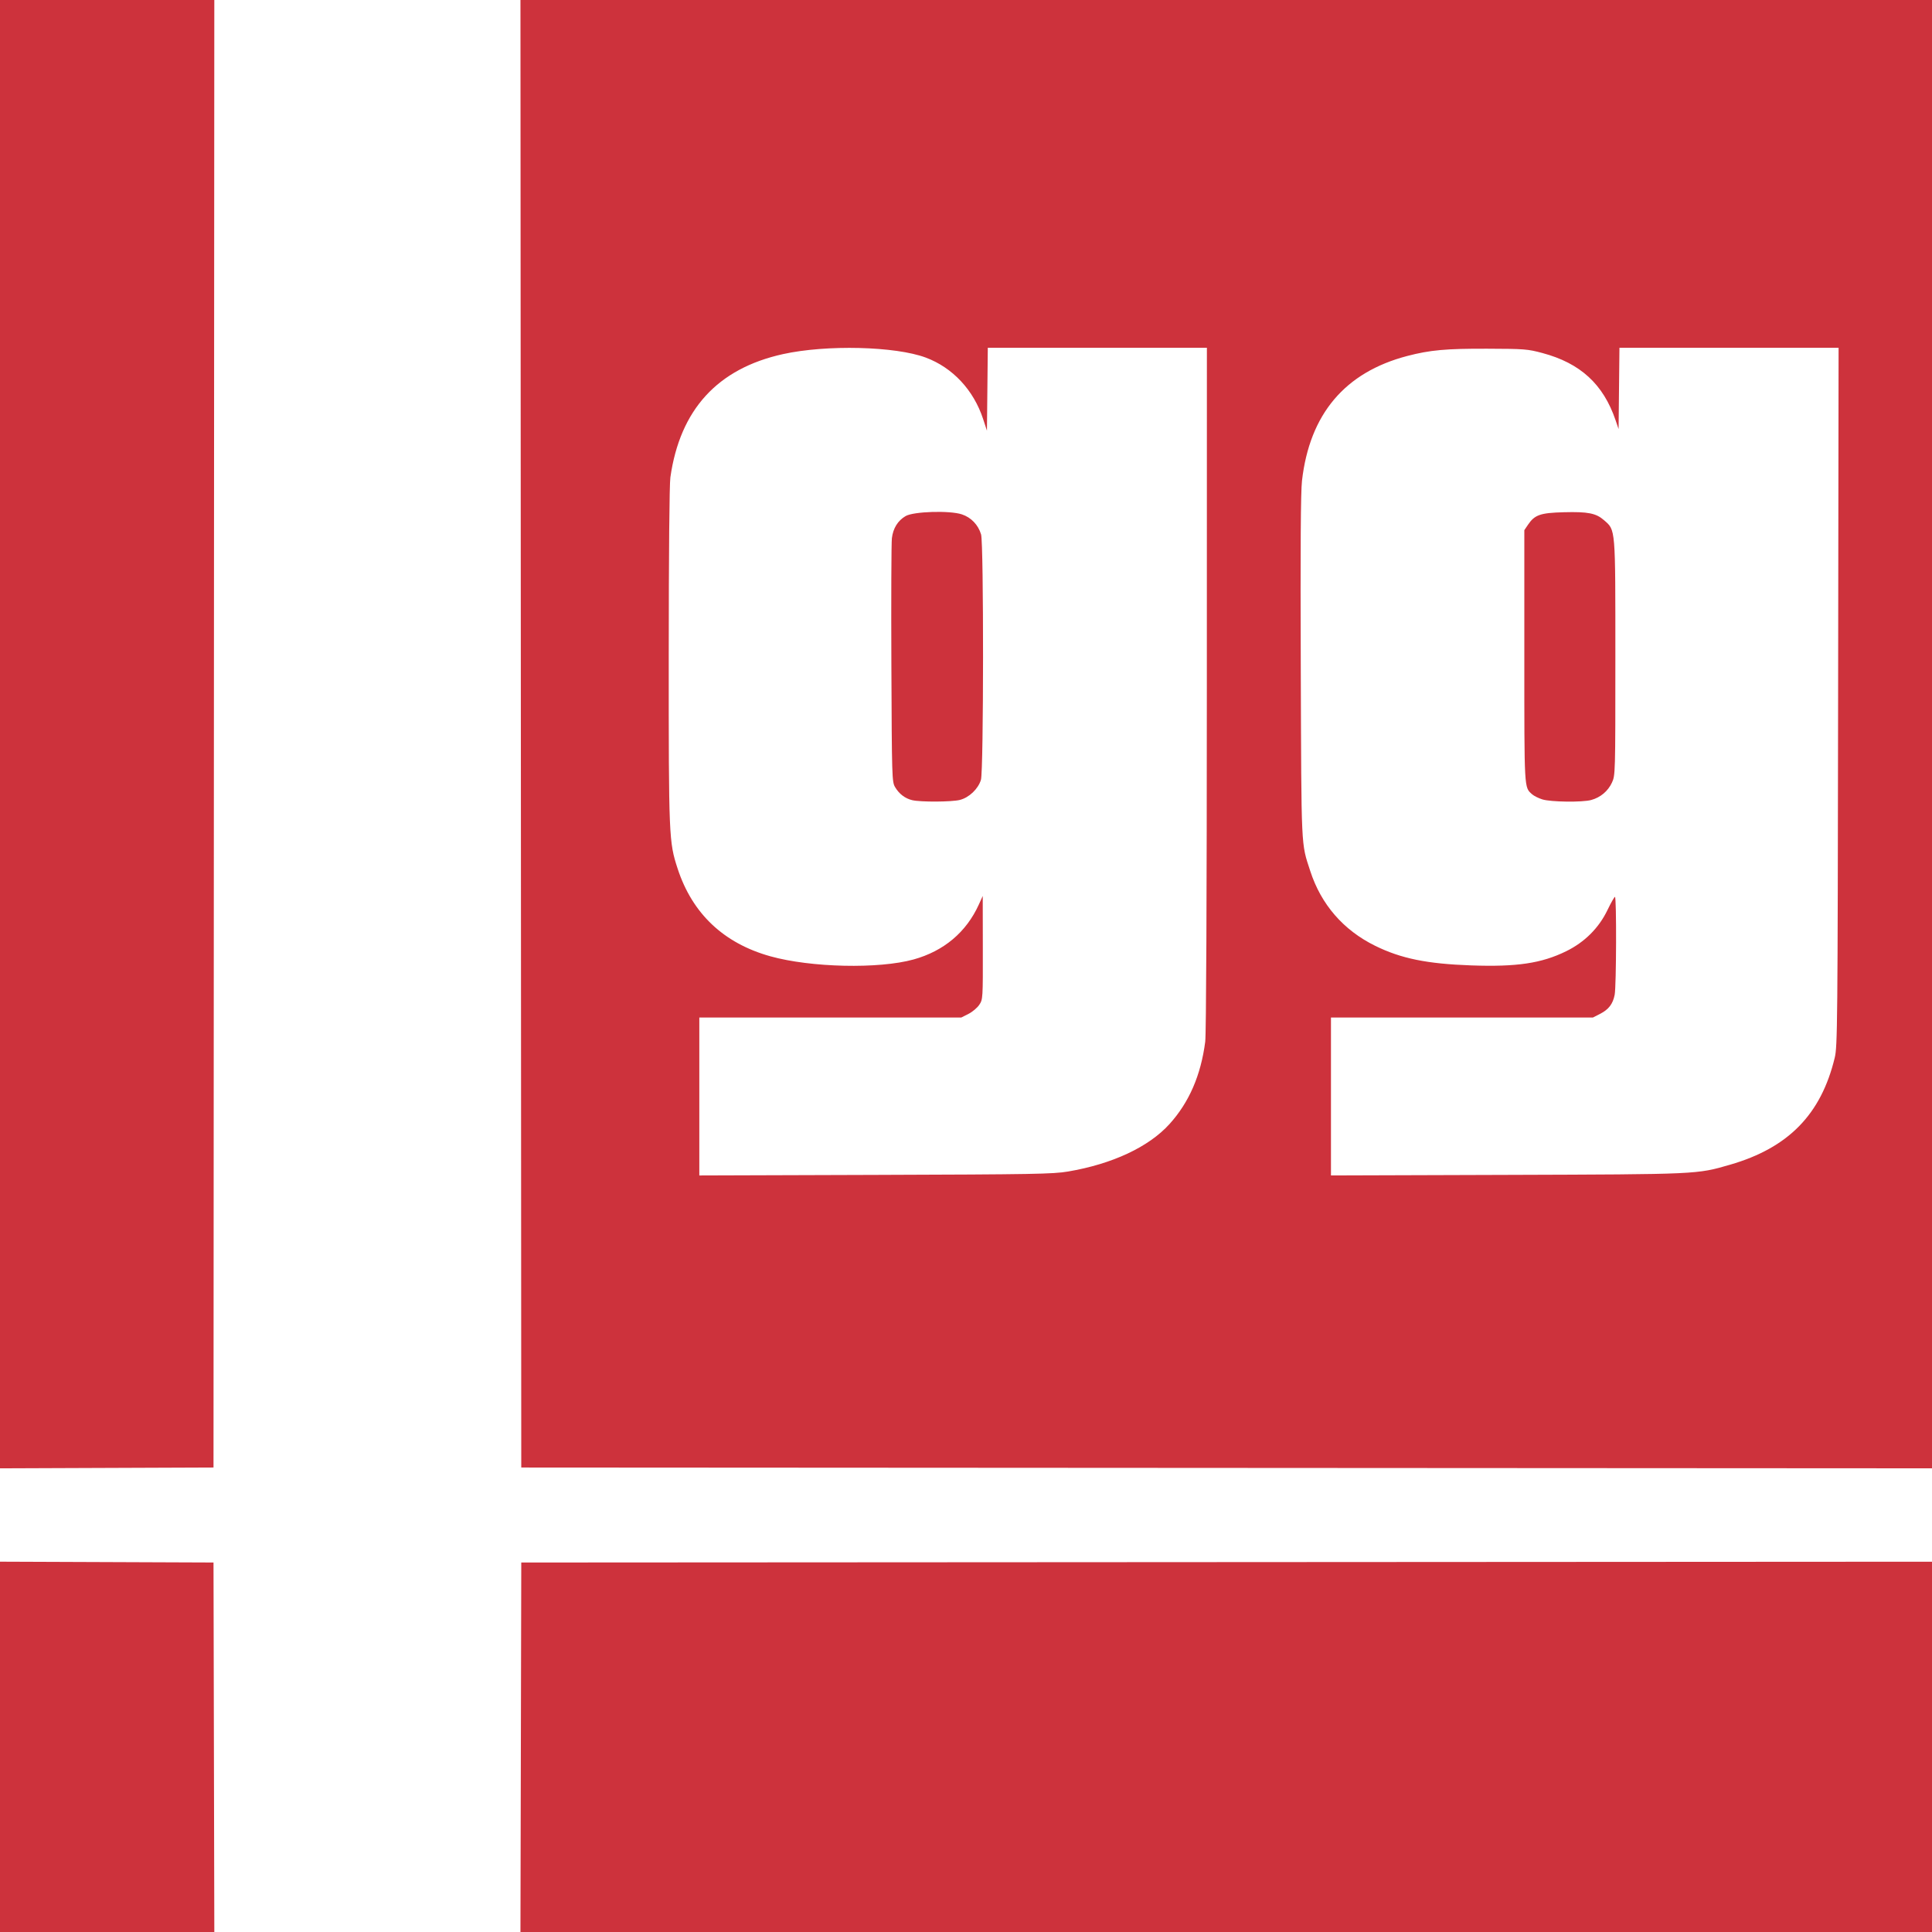 <?xml version="1.0" encoding="UTF-8" standalone="no"?>
<svg
   xmlns:dc="http://purl.org/dc/elements/1.1/"
   xmlns:cc="http://creativecommons.org/ns#"
   xmlns:rdf="http://www.w3.org/1999/02/22-rdf-syntax-ns#"
   xmlns:svg="http://www.w3.org/2000/svg"
   xmlns="http://www.w3.org/2000/svg"
   xmlns:sodipodi="http://sodipodi.sourceforge.net/DTD/sodipodi-0.dtd"
   xmlns:inkscape="http://www.inkscape.org/namespaces/inkscape"
   width="400"
   height="400"
   viewBox="0 0 400 400"
   version="1.1"
   preserveAspectRatio="xMidYMid"
   id="svg6"
   sodipodi:docname="startgg.svg"
   inkscape:version="1.0.1 (3bc2e813f5, 2020-09-07)">
  <defs
     id="defs10" />
  <sodipodi:namedview
     pagecolor="#ffffff"
     bordercolor="#666666"
     borderopacity="1"
     objecttolerance="10"
     gridtolerance="10"
     guidetolerance="10"
     inkscape:pageopacity="0"
     inkscape:pageshadow="2"
     inkscape:window-width="1297"
     inkscape:window-height="704"
     id="namedview8"
     showgrid="false"
     inkscape:snap-page="true"
     inkscape:snap-bbox="true"
     inkscape:bbox-paths="true"
     inkscape:bbox-nodes="true"
     inkscape:snap-bbox-edge-midpoints="true"
     inkscape:snap-bbox-midpoints="true"
     inkscape:object-paths="true"
     inkscape:snap-intersection-paths="true"
     inkscape:snap-smooth-nodes="true"
     inkscape:snap-midpoints="true"
     inkscape:zoom="0.88059701"
     inkscape:cx="186.58736"
     inkscape:cy="231.25838"
     inkscape:window-x="69"
     inkscape:window-y="27"
     inkscape:window-maximized="1"
     inkscape:current-layer="svg6"
     inkscape:document-rotation="0"
     inkscape:snap-global="true" />
  <rect
     style="color:#000000;overflow:visible;fill:#cd323c;fill-opacity:1;fill-rule:evenodd;stroke-width:30.236;stroke-linecap:round;stroke-linejoin:round;paint-order:stroke fill markers"
     id="rect871"
     width="400"
     height="400"
     x="0"
     y="0" />
  <path
     style="fill:#ffffff;fill-opacity:1;stroke-width:0.333"
     d="M 44.288,361.75 44.204,323.5 22.102,323.414 0,323.328 v -9.662 -9.662 L 22.102,303.919 44.204,303.833 44.287,151.916 44.371,0 h 31.692 31.692 l 0.084,151.917 0.084,151.917 146.038,0.084 L 400,304.001 v 9.666 9.666 l -146.038,0.084 -146.038,0.084 -0.085,38.25 L 107.754,400 H 76.063 44.373 Z M 144.787,227.015 V 210.666 h 27.119 27.119 l 1.486,-0.75 c 0.817,-0.412 1.825,-1.26 2.239,-1.883 0.744,-1.119 0.753,-1.266 0.734,-11.833 l -0.019,-10.701 -0.813,1.788 c -2.598,5.717 -7.249,9.627 -13.51,11.361 -7.211,1.997 -21.251,1.684 -29.653,-0.66 -9.655,-2.694 -16.149,-8.833 -19.191,-18.144 -1.81,-5.541 -1.85,-6.486 -1.842,-44.054 0.005,-21.149 0.136,-35.532 0.339,-36.957 1.997,-14.033 9.759,-22.527 23.32,-25.52 8.979,-1.981 23.266,-1.633 29.564,0.722 5.57,2.082 9.904,6.728 11.87,12.726 l 0.789,2.406 0.089,-8.583 0.089,-8.583 h 22.68 22.68 l -0.01,70.583 c -0.006,43.605 -0.134,71.539 -0.334,73.083 -0.9,6.948 -3.336,12.567 -7.395,17.051 -4.3,4.752 -11.831,8.275 -21.011,9.831 -3.103,0.526 -7.048,0.595 -39.891,0.7 l -36.447,0.116 z m 53.95,-61.401 c 1.907,-0.48 3.793,-2.281 4.356,-4.16 0.564,-1.881 0.59,-48.939 0.028,-50.813 -0.595,-1.984 -2.059,-3.511 -3.976,-4.147 -2.521,-0.837 -10.012,-0.607 -11.656,0.358 -1.607,0.943 -2.588,2.529 -2.834,4.582 -0.114,0.953 -0.162,12.683 -0.105,26.067 0.1,23.637 0.122,24.366 0.77,25.465 0.828,1.405 2.074,2.354 3.544,2.701 1.747,0.412 8.162,0.378 9.873,-0.052 z m 76.825,61.401 V 210.666 h 27.119 27.119 l 1.469,-0.75 c 1.794,-0.916 2.663,-2.052 3.033,-3.964 0.349,-1.804 0.403,-20.294 0.06,-20.266 -0.138,0.011 -0.835,1.239 -1.551,2.728 -1.79,3.725 -4.74,6.665 -8.57,8.539 -5.107,2.498 -10.21,3.257 -19.654,2.923 -9.141,-0.324 -14.508,-1.419 -19.866,-4.054 -6.581,-3.237 -11.202,-8.559 -13.447,-15.488 -1.923,-5.937 -1.826,-3.843 -1.962,-42.167 -0.088,-24.885 -0.014,-36.308 0.252,-38.631 1.58,-13.803 8.882,-22.459 21.794,-25.835 4.709,-1.231 8.035,-1.533 16.566,-1.505 7.708,0.025 8.359,0.076 11.422,0.896 7.86,2.102 12.602,6.458 15.142,13.909 l 0.625,1.833 0.089,-8.417 0.089,-8.417 h 22.685 22.685 l -0.099,72.25 c -0.093,68.353 -0.131,72.385 -0.702,74.75 -2.83,11.728 -9.597,18.645 -21.658,22.137 -6.935,2.008 -6.412,1.984 -46.192,2.111 l -36.447,0.116 z m 53.878,-61.383 c 1.916,-0.523 3.475,-1.829 4.293,-3.596 0.705,-1.523 0.711,-1.74 0.711,-25.869 0,-27.204 0.071,-26.344 -2.353,-28.47 -1.647,-1.445 -3.316,-1.775 -8.307,-1.644 -4.884,0.128 -6.045,0.534 -7.437,2.598 l -0.752,1.115 v 26.134 c 0,27.898 -0.048,27.049 1.607,28.545 0.371,0.335 1.325,0.812 2.119,1.06 1.766,0.551 8.268,0.632 10.119,0.127 z"
     id="path851" />
</svg>
